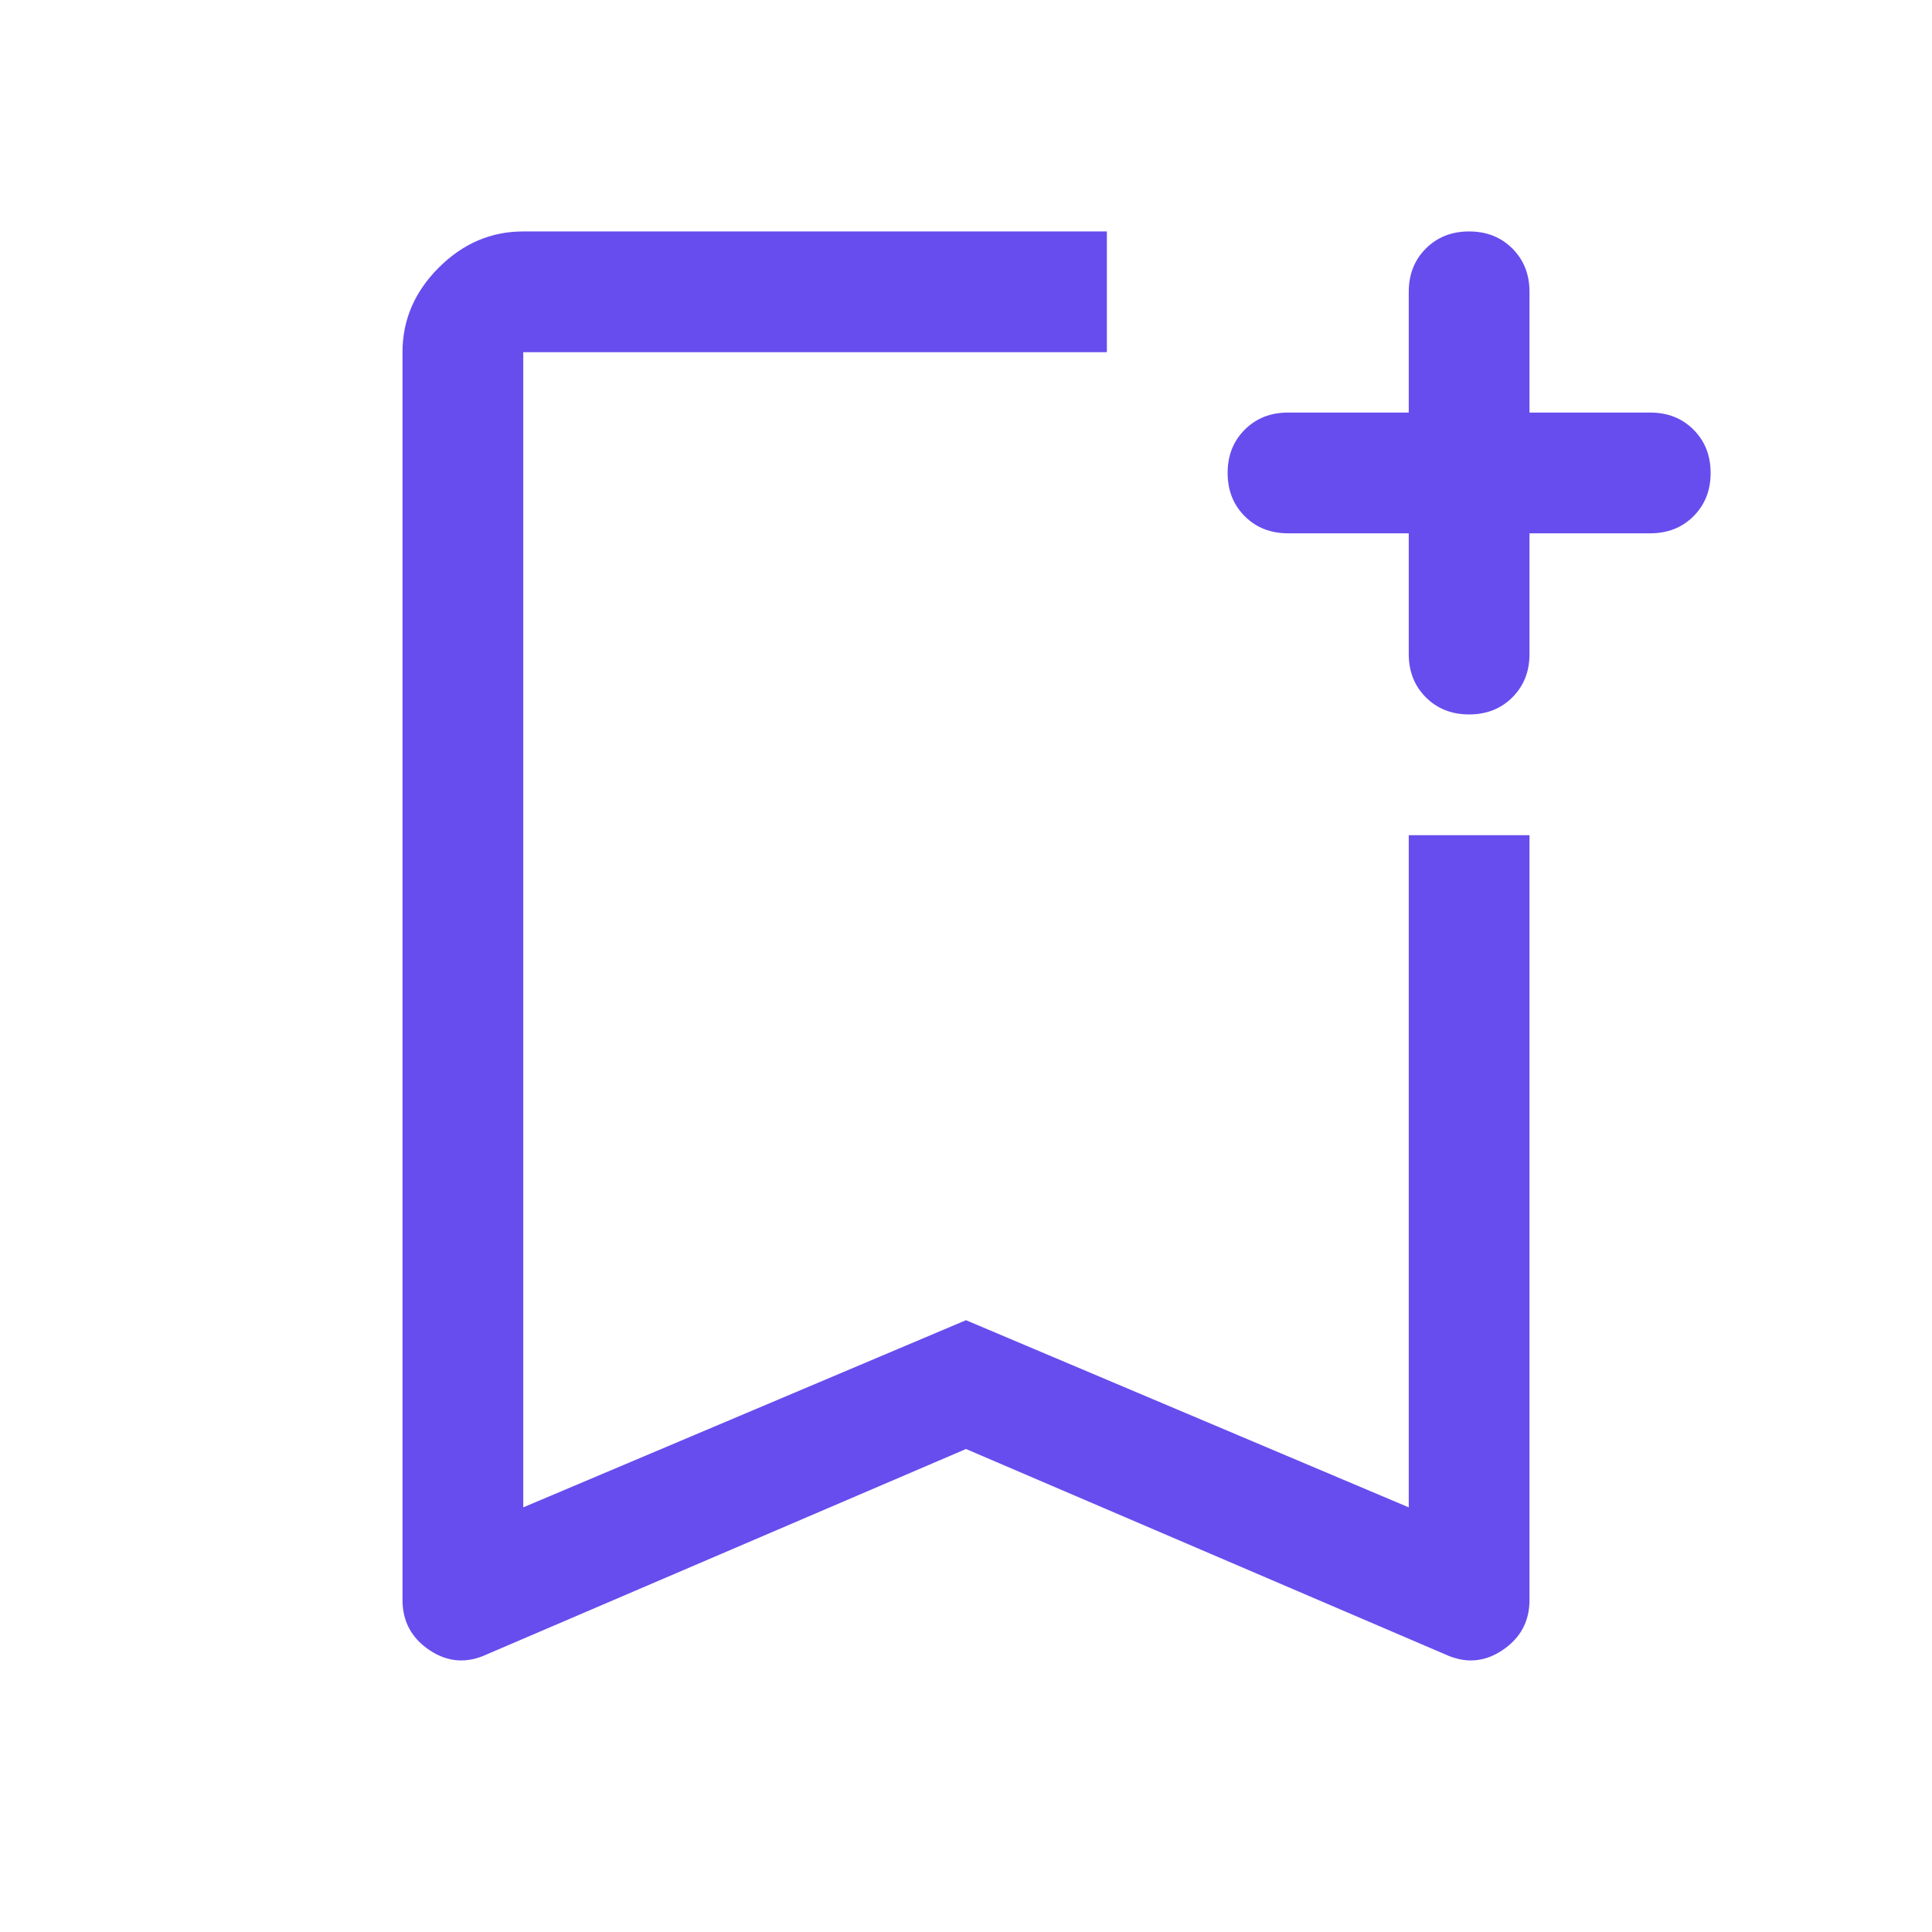 <svg fill="#674DEE" xmlns="http://www.w3.org/2000/svg" height="48" width="48"><path d="M12.1 41.1q-.75.35-1.425-.1Q10 40.55 10 39.75v-31q0-1.2.9-2.1.9-.9 2.1-.9h14.5v3H13v28.7l11-4.65 11 4.65v-16.7h3v19q0 .8-.675 1.25-.675.45-1.425.1L24 36ZM13 8.75h14.5H24Zm23.5 9q-.65 0-1.075-.425Q35 16.9 35 16.25v-3h-3q-.65 0-1.075-.425-.425-.425-.425-1.075 0-.65.425-1.075.425-.425 1.075-.425h3v-3q0-.65.425-1.075.425-.425 1.075-.425.65 0 1.075.425Q38 6.6 38 7.25v3h3q.65 0 1.075.425.425.425.425 1.075 0 .65-.425 1.075-.425.425-1.075.425h-3v3q0 .65-.425 1.075-.425.425-1.075.425Z"/></svg>
